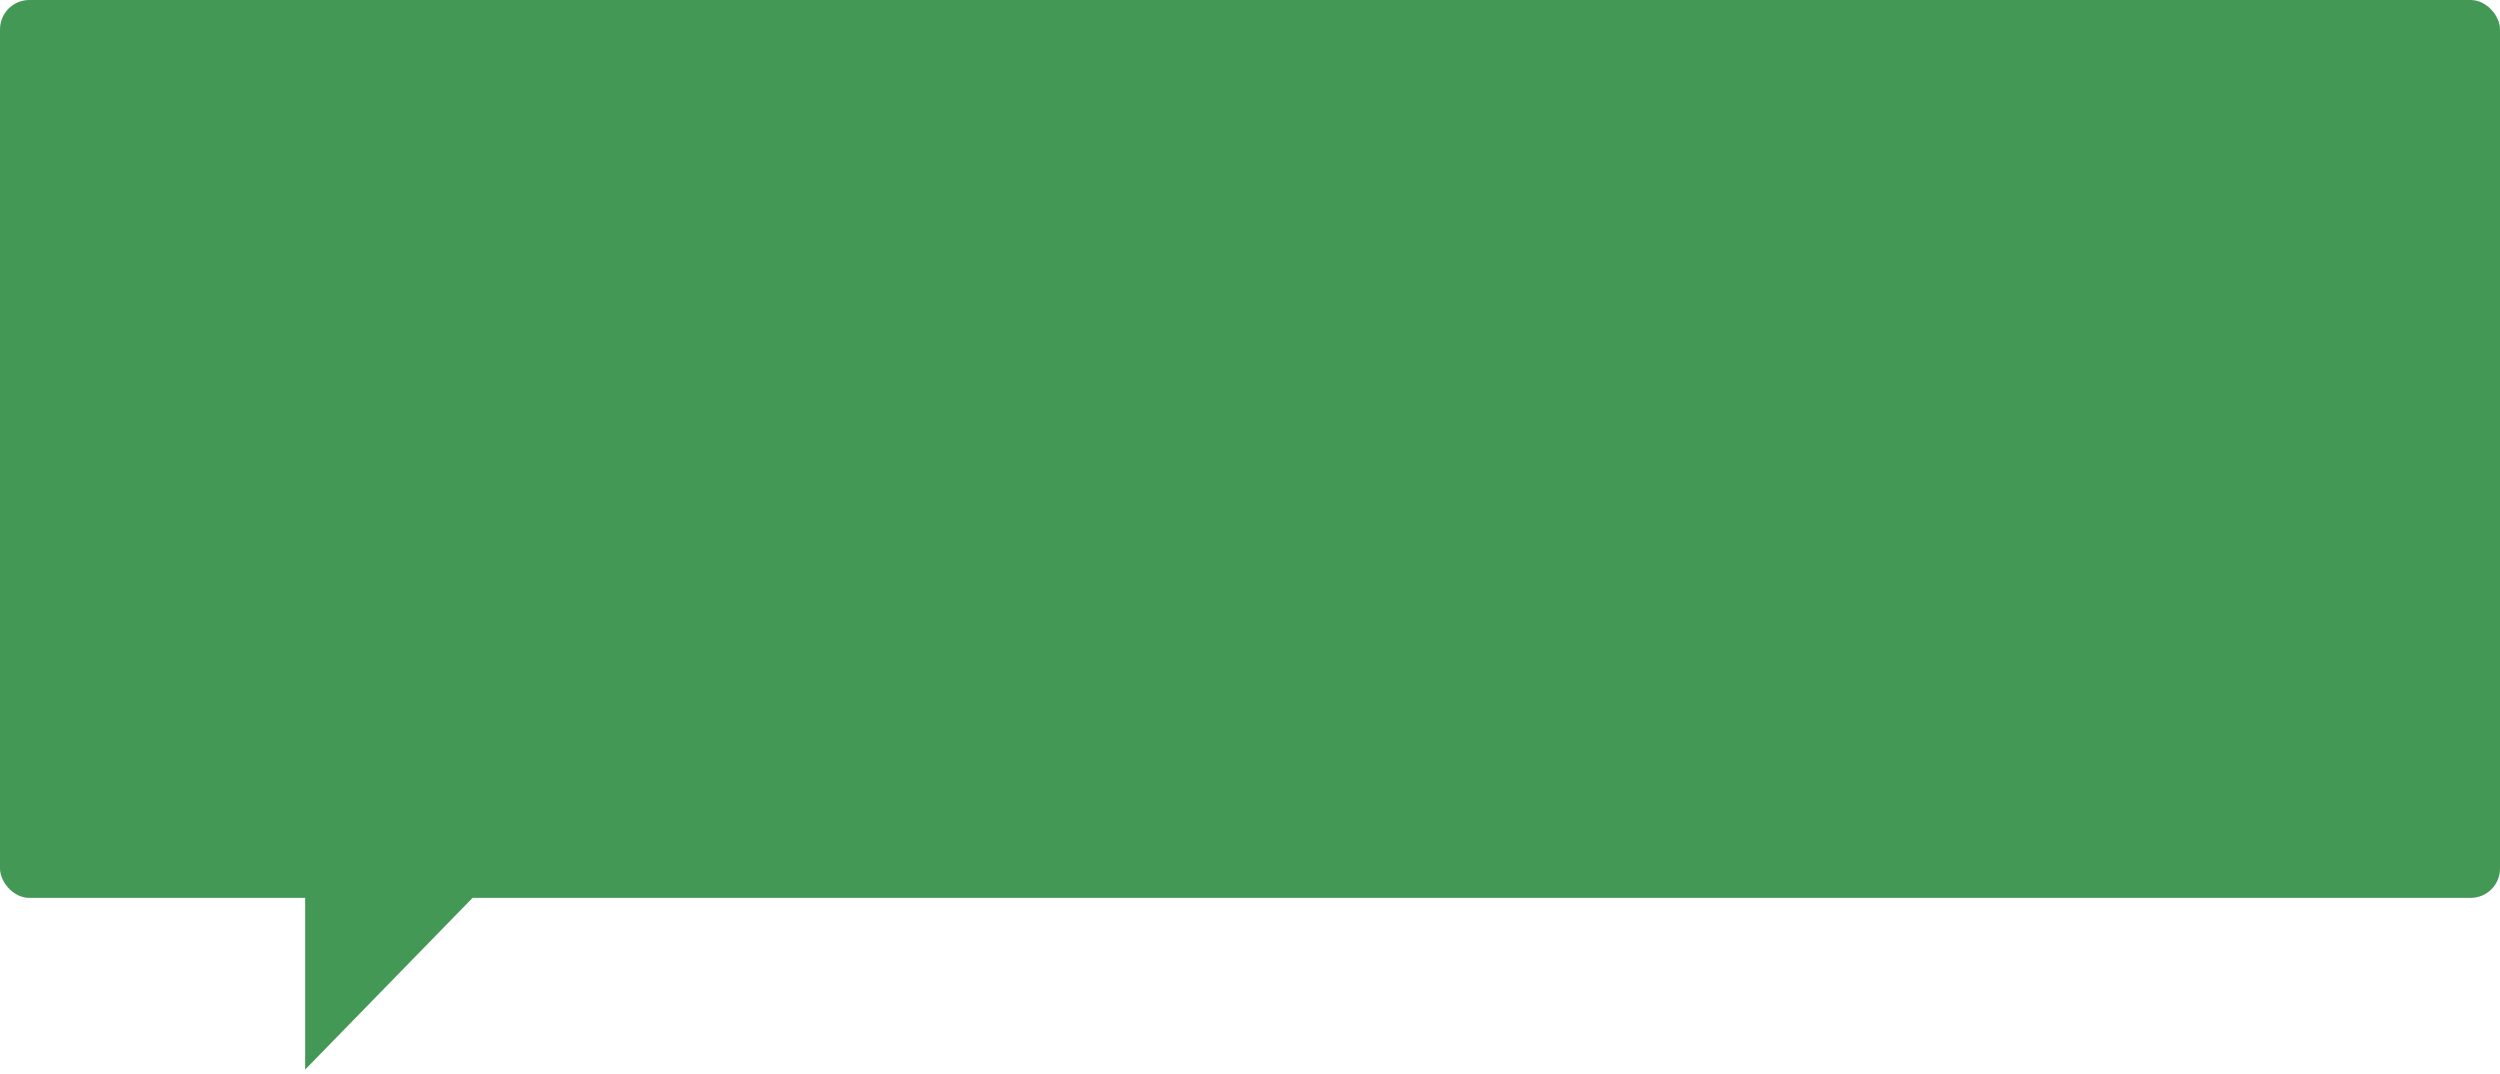 <svg width="426" height="183" viewBox="0 0 426 183" fill="none" xmlns="http://www.w3.org/2000/svg">
<rect width="426" height="153" rx="5" fill="#449856"/>
<path d="M52 182.255V152H81.5L52 182.255Z" fill="#449856"/>
</svg>
